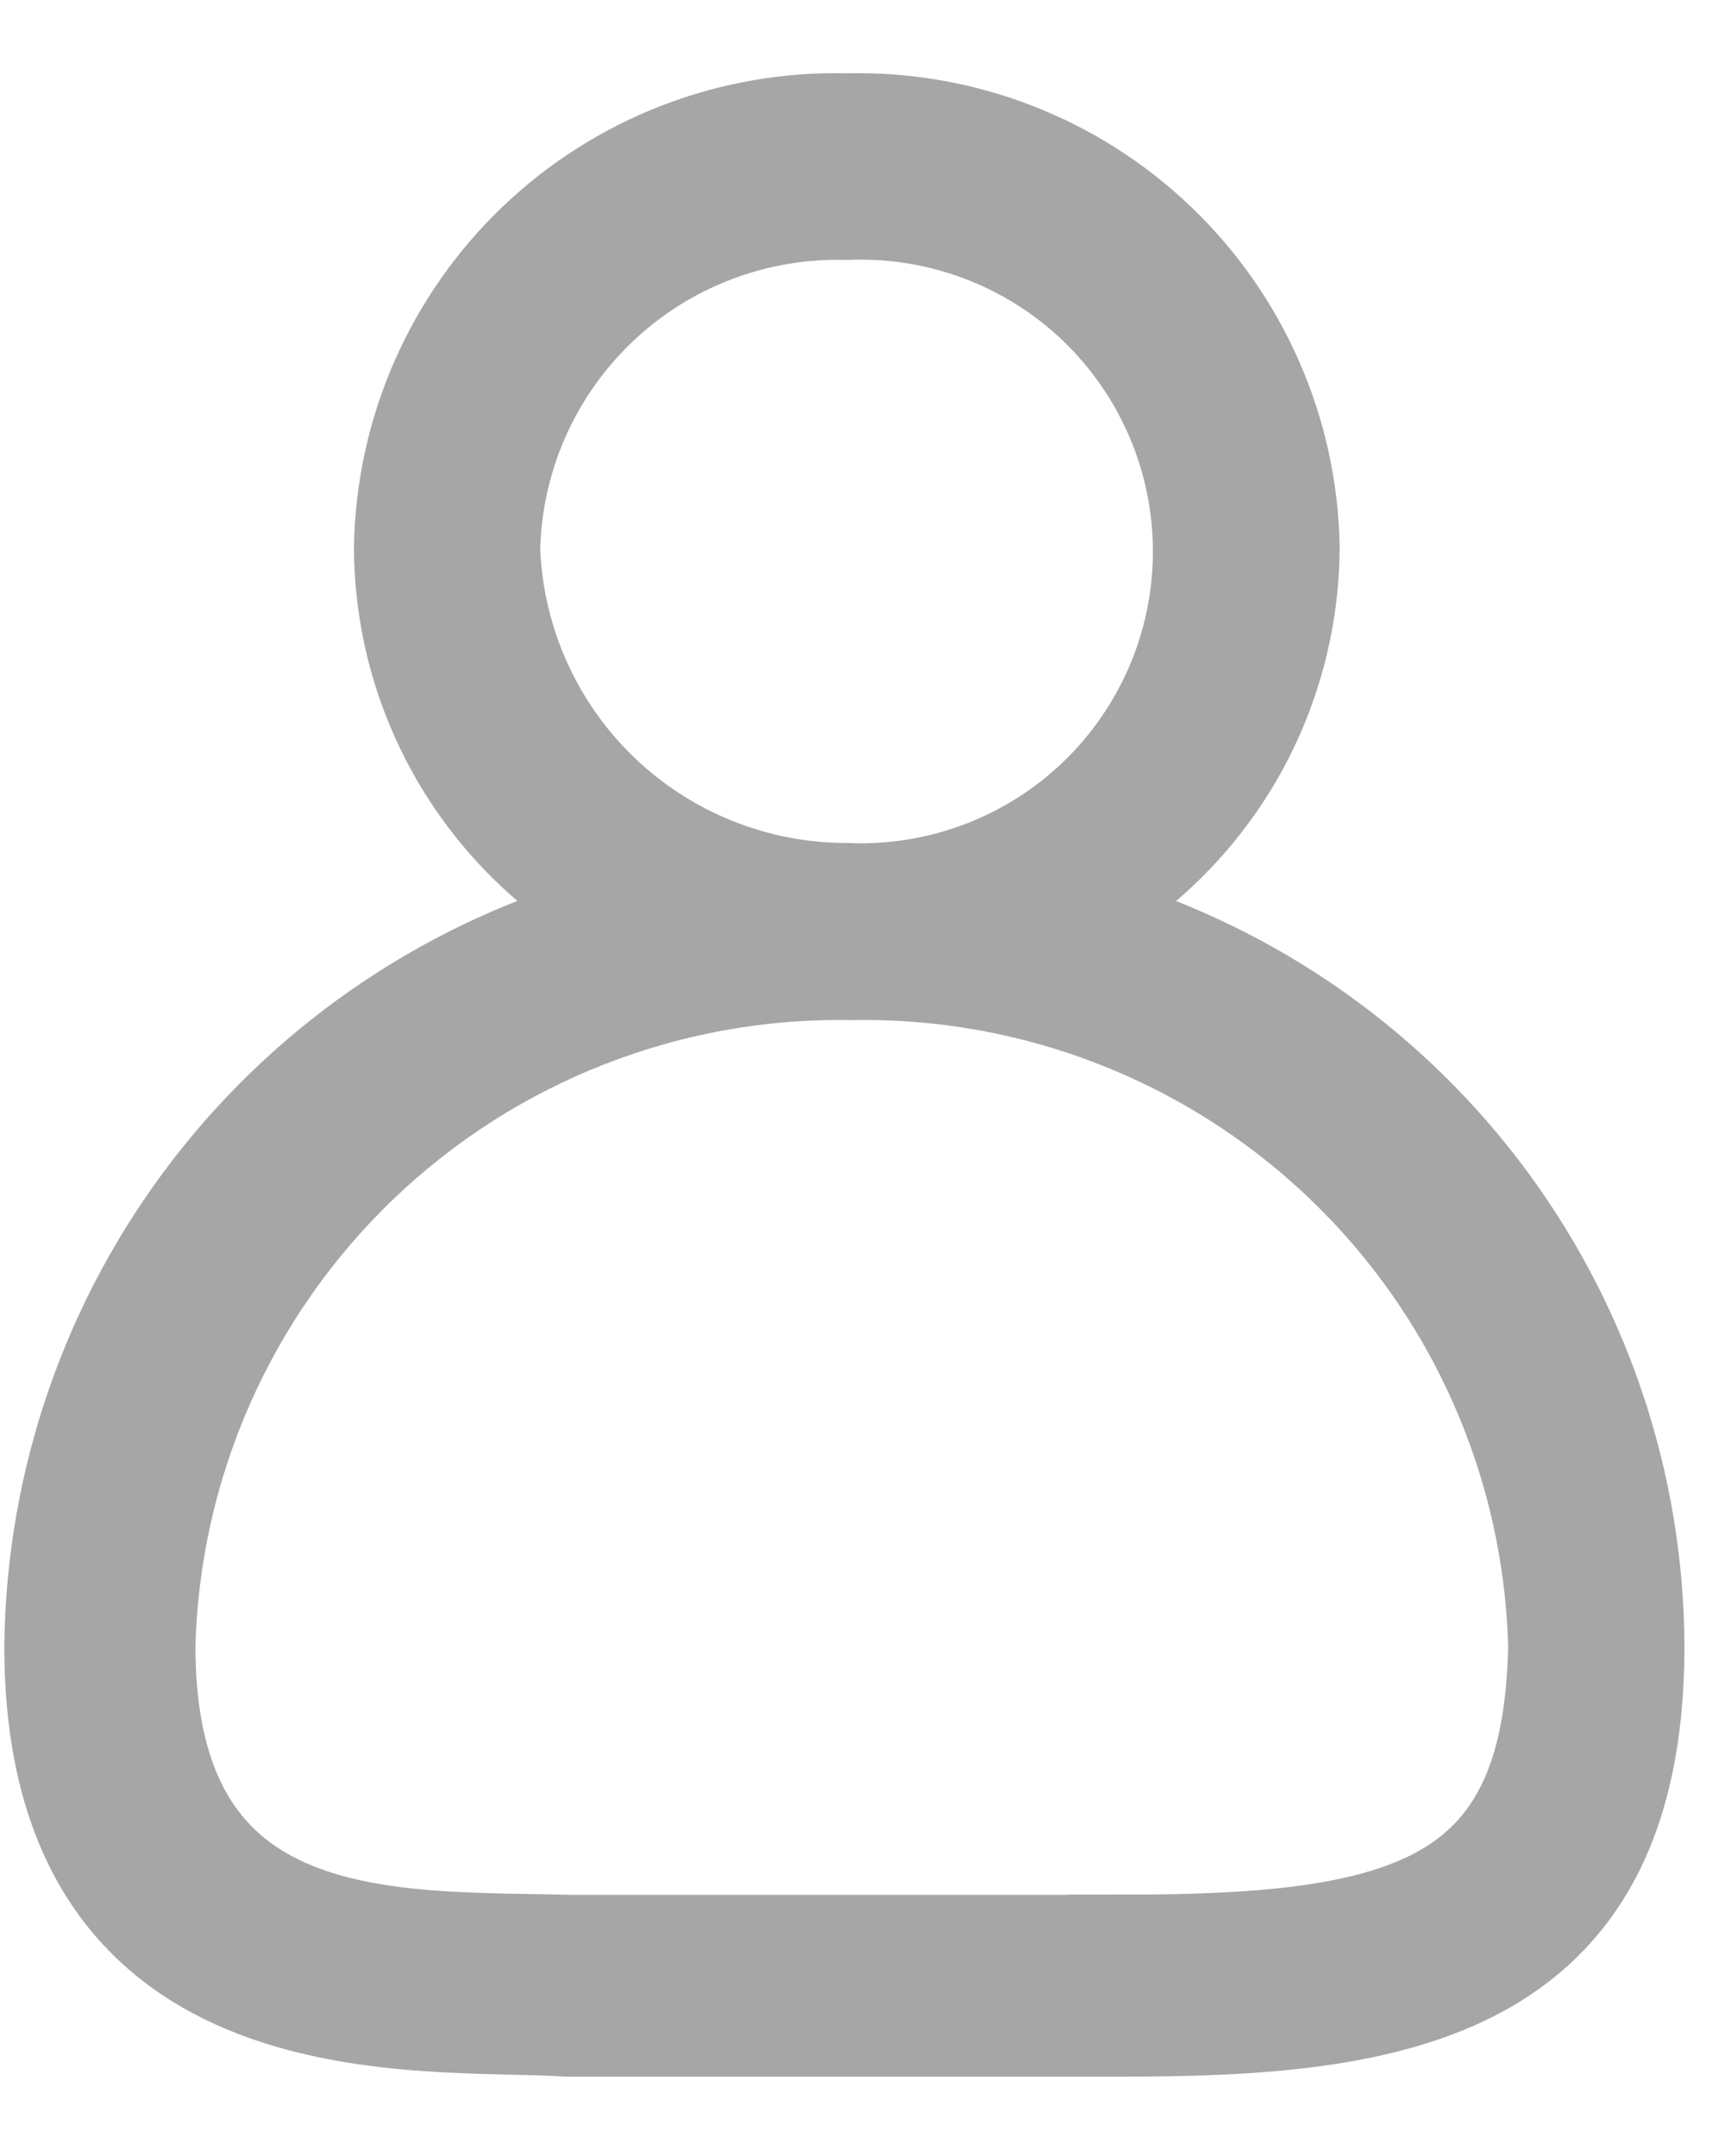 <svg width="20" height="25" viewBox="0 0 20 25" fill="none" xmlns="http://www.w3.org/2000/svg">
<path d="M12.541 10.608C13.296 10.18 13.924 9.559 14.362 8.809C14.799 8.059 15.03 7.207 15.032 6.339C15.02 5.668 14.875 5.007 14.605 4.392C14.336 3.778 13.948 3.223 13.463 2.759C12.979 2.295 12.407 1.932 11.781 1.69C11.156 1.448 10.488 1.333 9.818 1.35C9.147 1.333 8.48 1.448 7.854 1.69C7.228 1.932 6.657 2.295 6.172 2.759C5.687 3.223 5.299 3.778 5.03 4.392C4.761 5.007 4.616 5.668 4.604 6.339C4.605 7.207 4.837 8.059 5.274 8.809C5.712 9.559 6.34 10.18 7.095 10.608C5.23 11.118 3.582 12.222 2.401 13.752C1.22 15.283 0.57 17.157 0.55 19.09C0.55 23.968 4.95 23.469 6.575 23.58H13.005C16.075 23.58 19.03 23.247 19.03 19.09C19.022 17.162 18.383 15.289 17.212 13.758C16.04 12.226 14.4 11.12 12.541 10.608ZM5.763 6.395C5.771 5.873 5.883 5.358 6.092 4.879C6.301 4.401 6.603 3.969 6.98 3.608C7.357 3.247 7.802 2.964 8.289 2.777C8.776 2.589 9.296 2.5 9.818 2.514C10.341 2.492 10.864 2.576 11.354 2.761C11.844 2.946 12.292 3.228 12.67 3.59C13.048 3.953 13.349 4.388 13.555 4.87C13.761 5.352 13.867 5.871 13.867 6.395C13.867 6.918 13.761 7.437 13.555 7.919C13.349 8.401 13.048 8.836 12.67 9.199C12.292 9.561 11.844 9.843 11.354 10.028C10.864 10.213 10.341 10.297 9.818 10.275C8.772 10.275 7.767 9.872 7.012 9.149C6.257 8.426 5.81 7.439 5.764 6.395H5.763ZM13.063 22.472H6.632C4.547 22.417 1.766 22.638 1.766 19.09C1.819 16.988 2.702 14.992 4.221 13.538C5.741 12.084 7.773 11.29 9.876 11.329C11.978 11.29 14.011 12.084 15.53 13.538C17.05 14.992 17.932 16.988 17.986 19.09C17.928 21.969 16.422 22.469 13.062 22.469L13.063 22.472Z" fill="#A6A6A6" stroke="#A6A6A6"/>
</svg>
